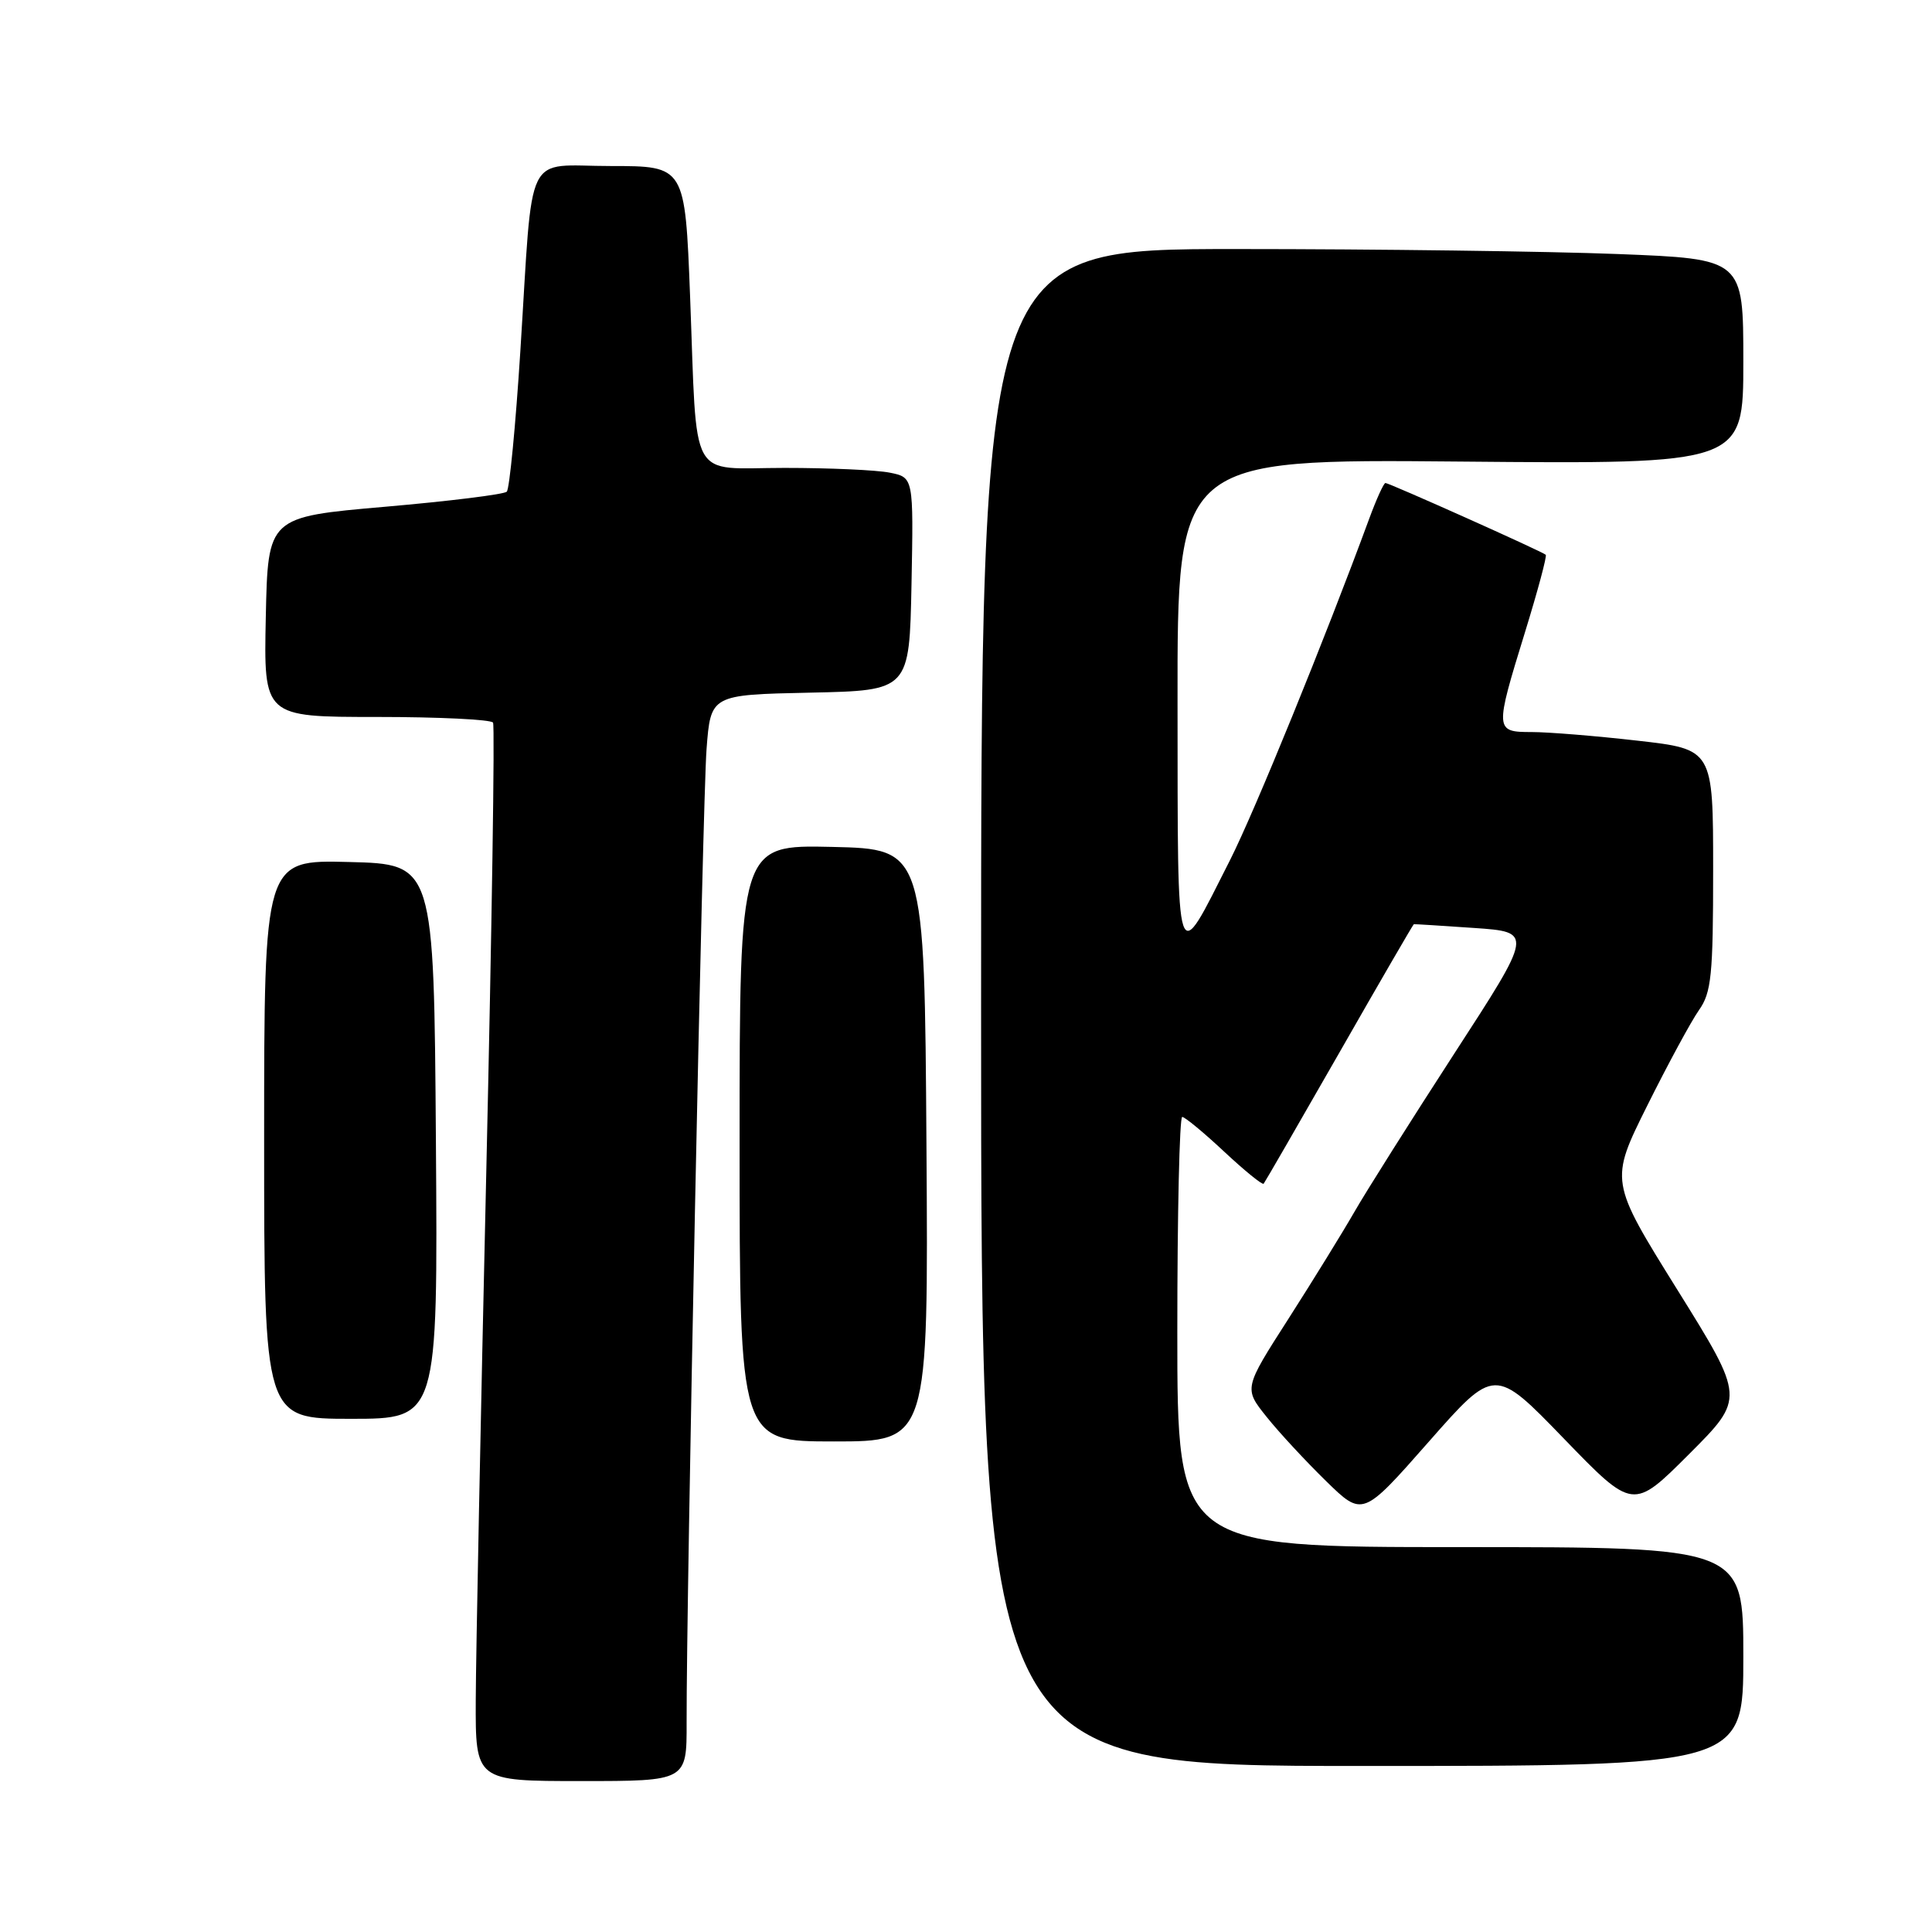 <?xml version="1.0" encoding="UTF-8" standalone="no"?>
<!DOCTYPE svg PUBLIC "-//W3C//DTD SVG 1.1//EN" "http://www.w3.org/Graphics/SVG/1.1/DTD/svg11.dtd" >
<svg xmlns="http://www.w3.org/2000/svg" xmlns:xlink="http://www.w3.org/1999/xlink" version="1.1" viewBox="0 0 256 256">
 <g >
 <path fill="currentColor"
d=" M 90.98 228.25 C 90.94 211.77 93.10 106.12 93.62 99.28 C 94.17 92.06 94.17 92.06 107.33 91.78 C 120.50 91.50 120.50 91.50 120.78 77.38 C 121.05 63.26 121.05 63.26 117.90 62.63 C 116.17 62.28 109.89 62.00 103.95 62.00 C 91.10 62.00 92.41 64.38 91.44 39.25 C 90.77 22.00 90.77 22.00 80.93 22.00 C 69.33 22.00 70.68 19.25 68.95 46.50 C 68.32 56.40 67.51 64.79 67.15 65.15 C 66.79 65.51 59.53 66.41 51.00 67.15 C 35.50 68.50 35.50 68.50 35.22 81.75 C 34.94 95.00 34.94 95.00 49.91 95.00 C 58.15 95.00 65.08 95.34 65.33 95.75 C 65.58 96.16 65.17 123.05 64.43 155.50 C 63.69 187.95 63.06 219.34 63.04 225.25 C 63.00 236.00 63.00 236.00 77.00 236.00 C 91.00 236.00 91.00 236.00 90.98 228.25 Z  M 231.00 219.50 C 231.00 205.00 231.00 205.00 193.50 205.00 C 156.00 205.00 156.00 205.00 156.00 176.50 C 156.00 160.82 156.29 148.00 156.65 148.00 C 157.00 148.00 159.51 150.07 162.21 152.60 C 164.92 155.13 167.27 157.04 167.44 156.85 C 167.60 156.66 172.11 148.85 177.46 139.50 C 182.80 130.15 187.25 122.48 187.34 122.46 C 187.43 122.44 191.02 122.66 195.32 122.96 C 203.15 123.50 203.15 123.50 192.71 139.59 C 186.97 148.45 181.00 157.90 179.46 160.59 C 177.91 163.29 173.98 169.66 170.73 174.74 C 164.81 183.97 164.81 183.97 167.83 187.74 C 169.48 189.81 173.03 193.63 175.70 196.24 C 180.56 200.99 180.56 200.99 189.30 191.06 C 198.04 181.13 198.04 181.13 207.21 190.61 C 216.39 200.10 216.39 200.10 223.80 192.69 C 231.21 185.28 231.21 185.28 222.25 170.89 C 213.29 156.50 213.29 156.50 218.27 146.50 C 221.01 141.00 224.09 135.31 225.12 133.85 C 226.77 131.52 227.00 129.23 227.00 115.24 C 227.00 99.28 227.00 99.28 216.96 98.14 C 211.44 97.51 205.14 97.00 202.96 97.00 C 198.06 97.00 198.05 96.80 202.07 83.77 C 203.76 78.29 205.00 73.67 204.82 73.51 C 204.37 73.08 184.08 64.00 183.58 64.00 C 183.35 64.00 182.38 66.14 181.42 68.75 C 175.59 84.60 166.23 107.57 162.97 114.00 C 155.69 128.36 156.07 129.51 156.03 93.16 C 156.00 60.82 156.00 60.82 193.50 61.16 C 231.00 61.50 231.00 61.50 231.00 47.91 C 231.00 34.31 231.00 34.31 214.34 33.66 C 205.18 33.30 182.45 33.00 163.84 33.00 C 130.00 33.00 130.00 33.00 130.00 133.50 C 130.00 234.00 130.00 234.00 180.50 234.00 C 231.00 234.00 231.00 234.00 231.00 219.50 Z  M 122.76 151.75 C 122.50 112.50 122.50 112.50 110.25 112.22 C 98.00 111.94 98.00 111.94 98.00 151.47 C 98.00 191.00 98.00 191.00 110.51 191.00 C 123.02 191.00 123.02 191.00 122.76 151.75 Z  M 57.76 151.25 C 57.50 114.50 57.50 114.50 46.25 114.22 C 35.00 113.93 35.00 113.93 35.00 150.97 C 35.00 188.00 35.00 188.00 46.51 188.00 C 58.02 188.00 58.02 188.00 57.76 151.25 Z "/>
</g>
</svg>